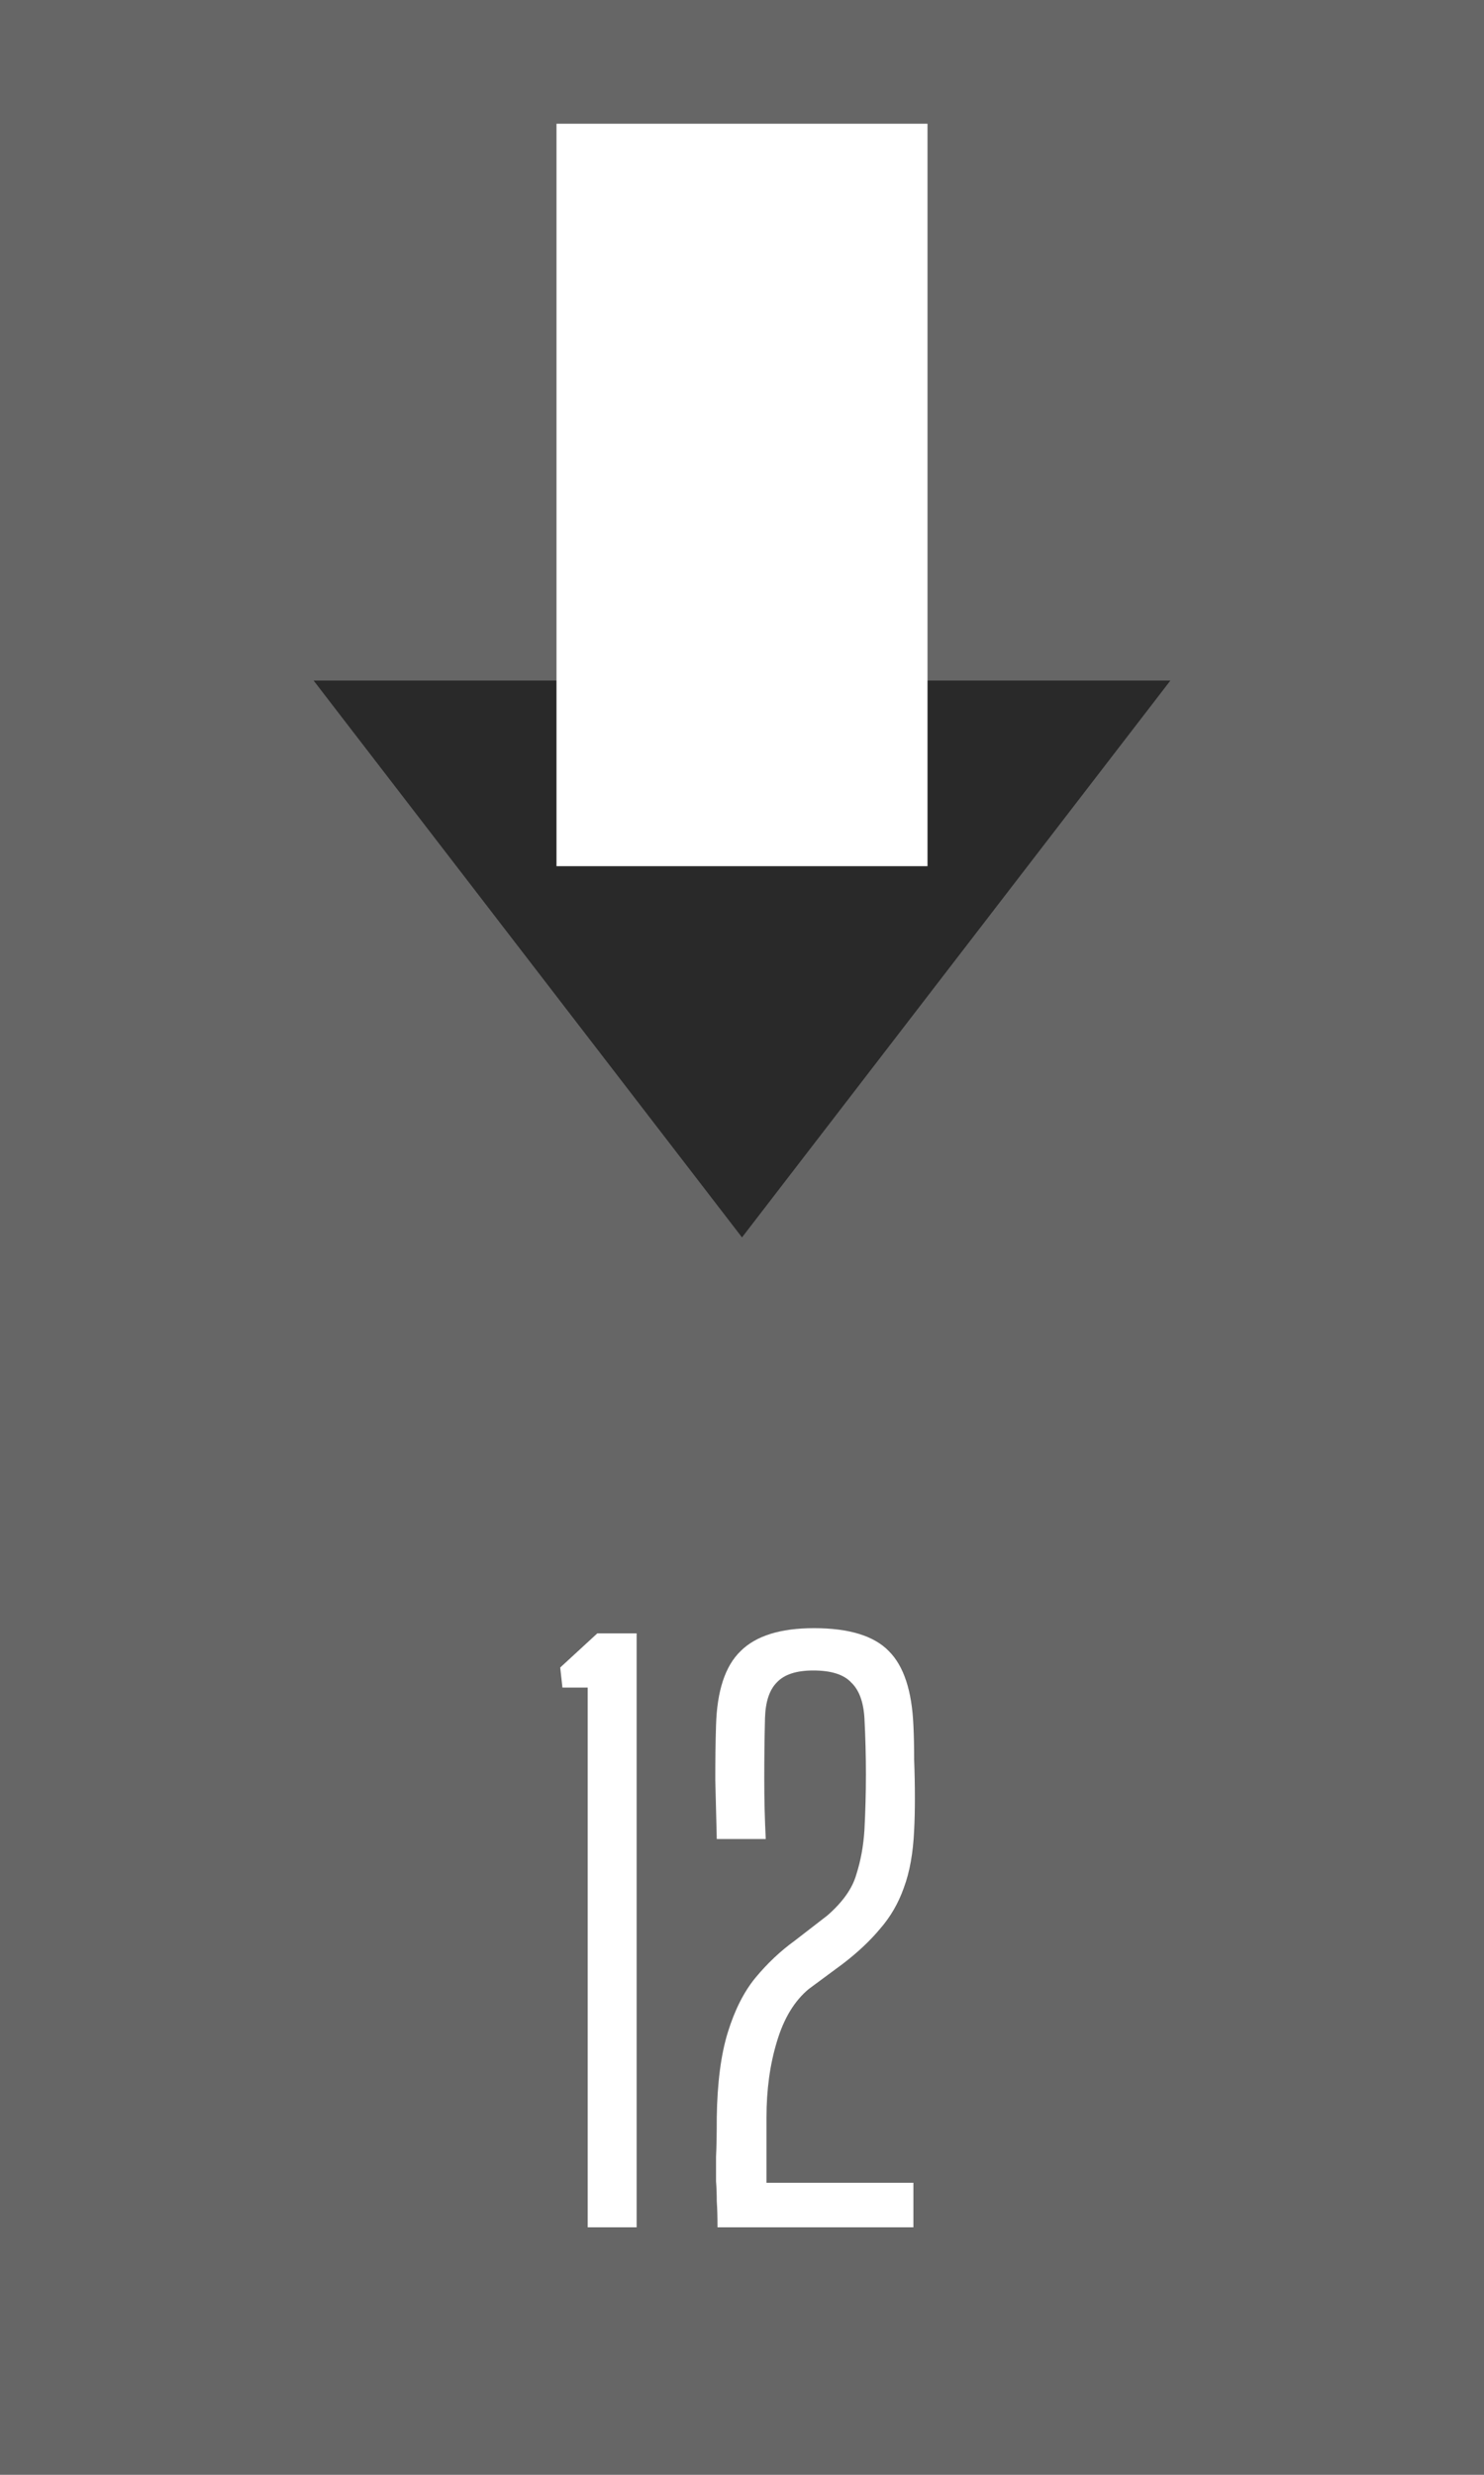 <svg width="6" height="10" viewBox="0 0 6 10" fill="none" xmlns="http://www.w3.org/2000/svg">
<rect width="6" height="10" fill="#666666"/>
<path d="M3 5L1.268 2.75L4.732 2.75L3 5Z" fill="#292929"/>
<rect x="2.25" y="0.5" width="1.5" height="3" fill="white"/>
<path d="M2.376 9V6.819H2.274L2.265 6.738L2.415 6.6H2.574V9H2.376ZM2.901 9C2.901 8.958 2.9 8.923 2.898 8.895C2.898 8.867 2.897 8.84 2.895 8.814C2.895 8.788 2.895 8.755 2.895 8.715C2.897 8.675 2.898 8.622 2.898 8.556C2.9 8.416 2.915 8.301 2.943 8.211C2.971 8.121 3.008 8.048 3.054 7.992C3.102 7.934 3.155 7.884 3.213 7.842L3.345 7.74C3.407 7.686 3.446 7.631 3.462 7.575C3.48 7.519 3.491 7.459 3.495 7.395C3.503 7.245 3.503 7.094 3.495 6.942C3.491 6.876 3.473 6.828 3.441 6.798C3.411 6.766 3.36 6.75 3.288 6.75C3.22 6.75 3.171 6.766 3.141 6.798C3.111 6.828 3.095 6.876 3.093 6.942C3.091 7.024 3.09 7.106 3.09 7.188C3.09 7.27 3.092 7.351 3.096 7.431H2.898C2.896 7.351 2.894 7.271 2.892 7.191C2.892 7.109 2.893 7.036 2.895 6.972C2.899 6.832 2.932 6.732 2.994 6.672C3.056 6.61 3.155 6.579 3.291 6.579C3.433 6.579 3.534 6.61 3.594 6.672C3.654 6.732 3.687 6.832 3.693 6.972C3.695 7.012 3.696 7.058 3.696 7.11C3.698 7.162 3.699 7.214 3.699 7.266C3.699 7.316 3.698 7.359 3.696 7.395C3.692 7.487 3.678 7.565 3.654 7.629C3.632 7.691 3.6 7.746 3.558 7.794C3.518 7.842 3.468 7.889 3.408 7.935L3.27 8.037C3.212 8.085 3.169 8.156 3.141 8.25C3.113 8.342 3.099 8.444 3.099 8.556V8.82H3.693V9H2.901Z" fill="white"/>
</svg>
